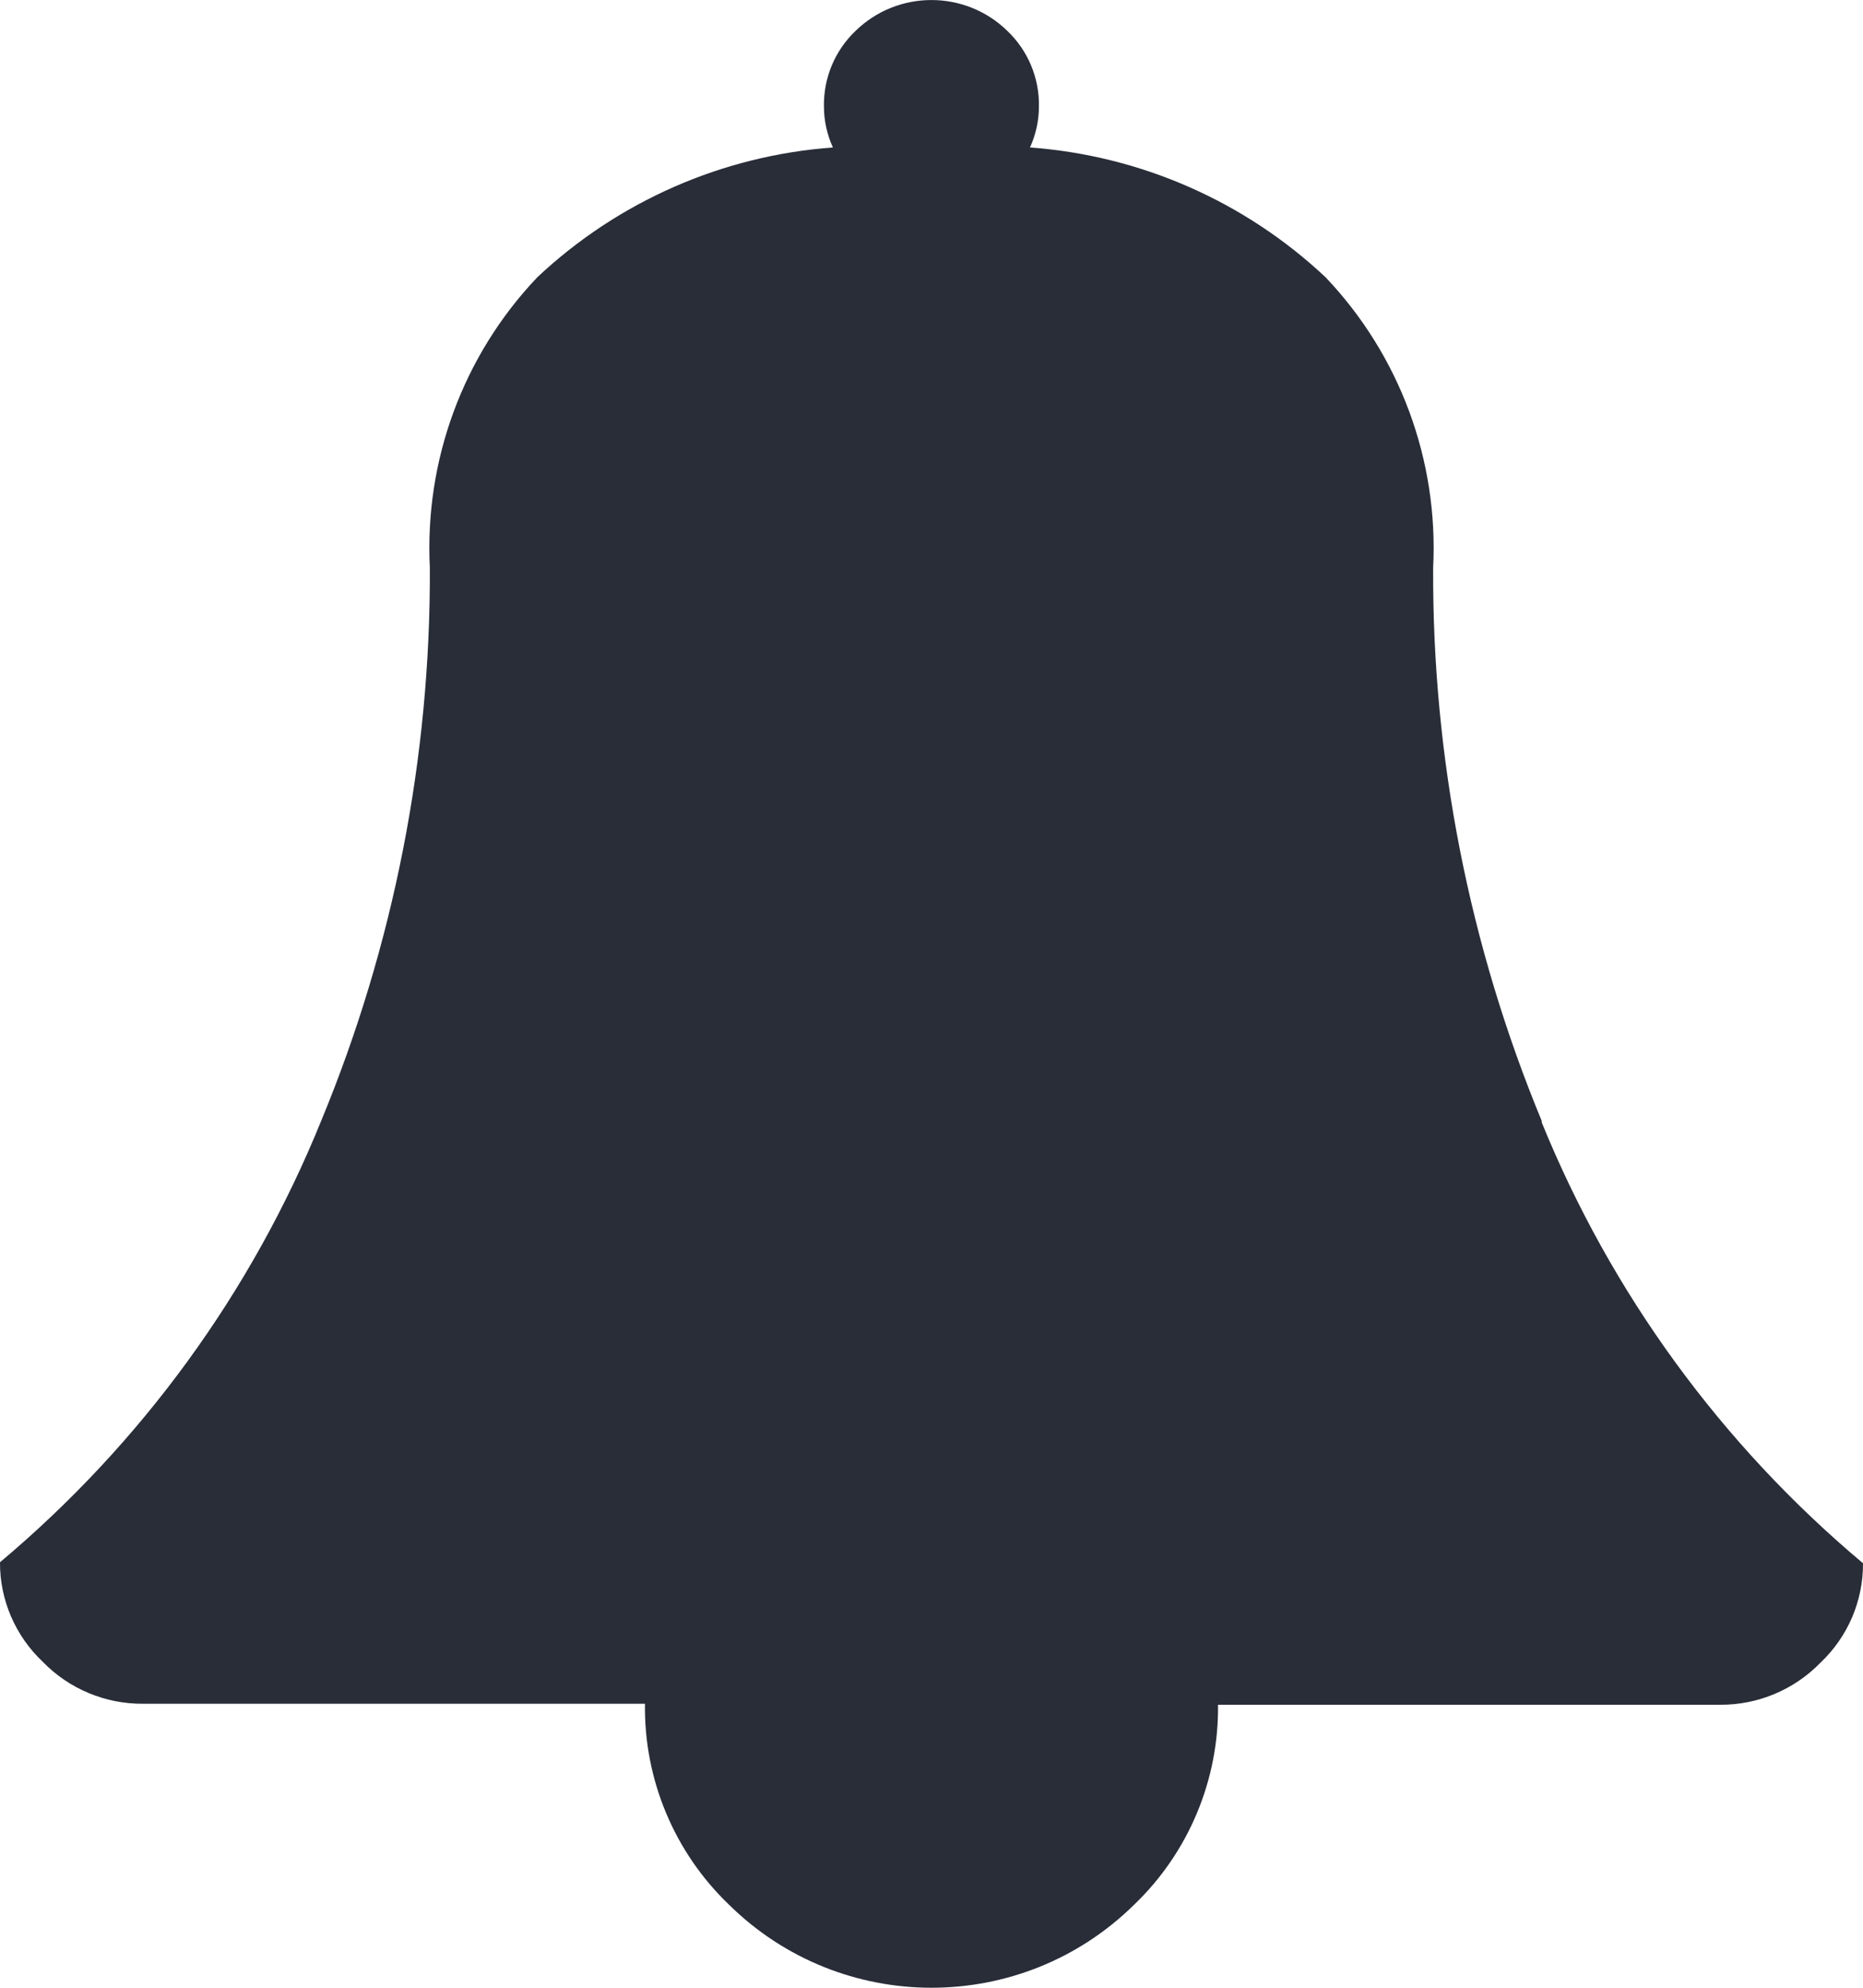 <?xml version="1.0" encoding="UTF-8"?>
<svg width="15px" height="16px" viewBox="0 0 15 16" version="1.1" xmlns="http://www.w3.org/2000/svg" xmlns:xlink="http://www.w3.org/1999/xlink">
    <!-- Generator: Sketch 46.2 (44496) - http://www.bohemiancoding.com/sketch -->
    <title>notification</title>
    <desc>Created with Sketch.</desc>
    <defs></defs>
    <g id="Page-1" stroke="none" stroke-width="1" fill="none" fill-rule="evenodd">
        <g id="02-KSG-icons" transform="translate(-182, -278)" fill="#282D38">
            <path d="M194.413,287.022 C193.829,285.611 193.532,284.098 193.539,282.571 C193.583,281.705 193.27,280.86 192.673,280.232 C192.023,279.621 191.183,279.252 190.293,279.187 C190.34,279.083 190.365,278.971 190.365,278.857 C190.369,278.628 190.277,278.408 190.112,278.25 C189.772,277.917 189.227,277.917 188.887,278.25 C188.722,278.408 188.63,278.628 188.634,278.857 C188.634,278.971 188.659,279.083 188.706,279.187 C187.816,279.252 186.976,279.621 186.326,280.232 C185.729,280.86 185.417,281.705 185.461,282.571 C185.467,284.098 185.17,285.611 184.586,287.022 C184.027,288.4 183.139,289.619 182,290.575 C181.998,290.877 182.123,291.167 182.343,291.375 C182.555,291.594 182.849,291.717 183.154,291.714 L187.193,291.714 C187.184,292.323 187.429,292.909 187.869,293.331 C188.774,294.223 190.227,294.223 191.132,293.331 C191.57,292.911 191.814,292.328 191.807,291.722 L195.846,291.722 C196.152,291.725 196.445,291.602 196.658,291.383 C196.878,291.175 197.002,290.885 197,290.583 C195.861,289.628 194.973,288.41 194.413,287.034 L194.413,287.034 L194.413,287.022 Z" id="notification"></path>
        </g>
    </g>
</svg>